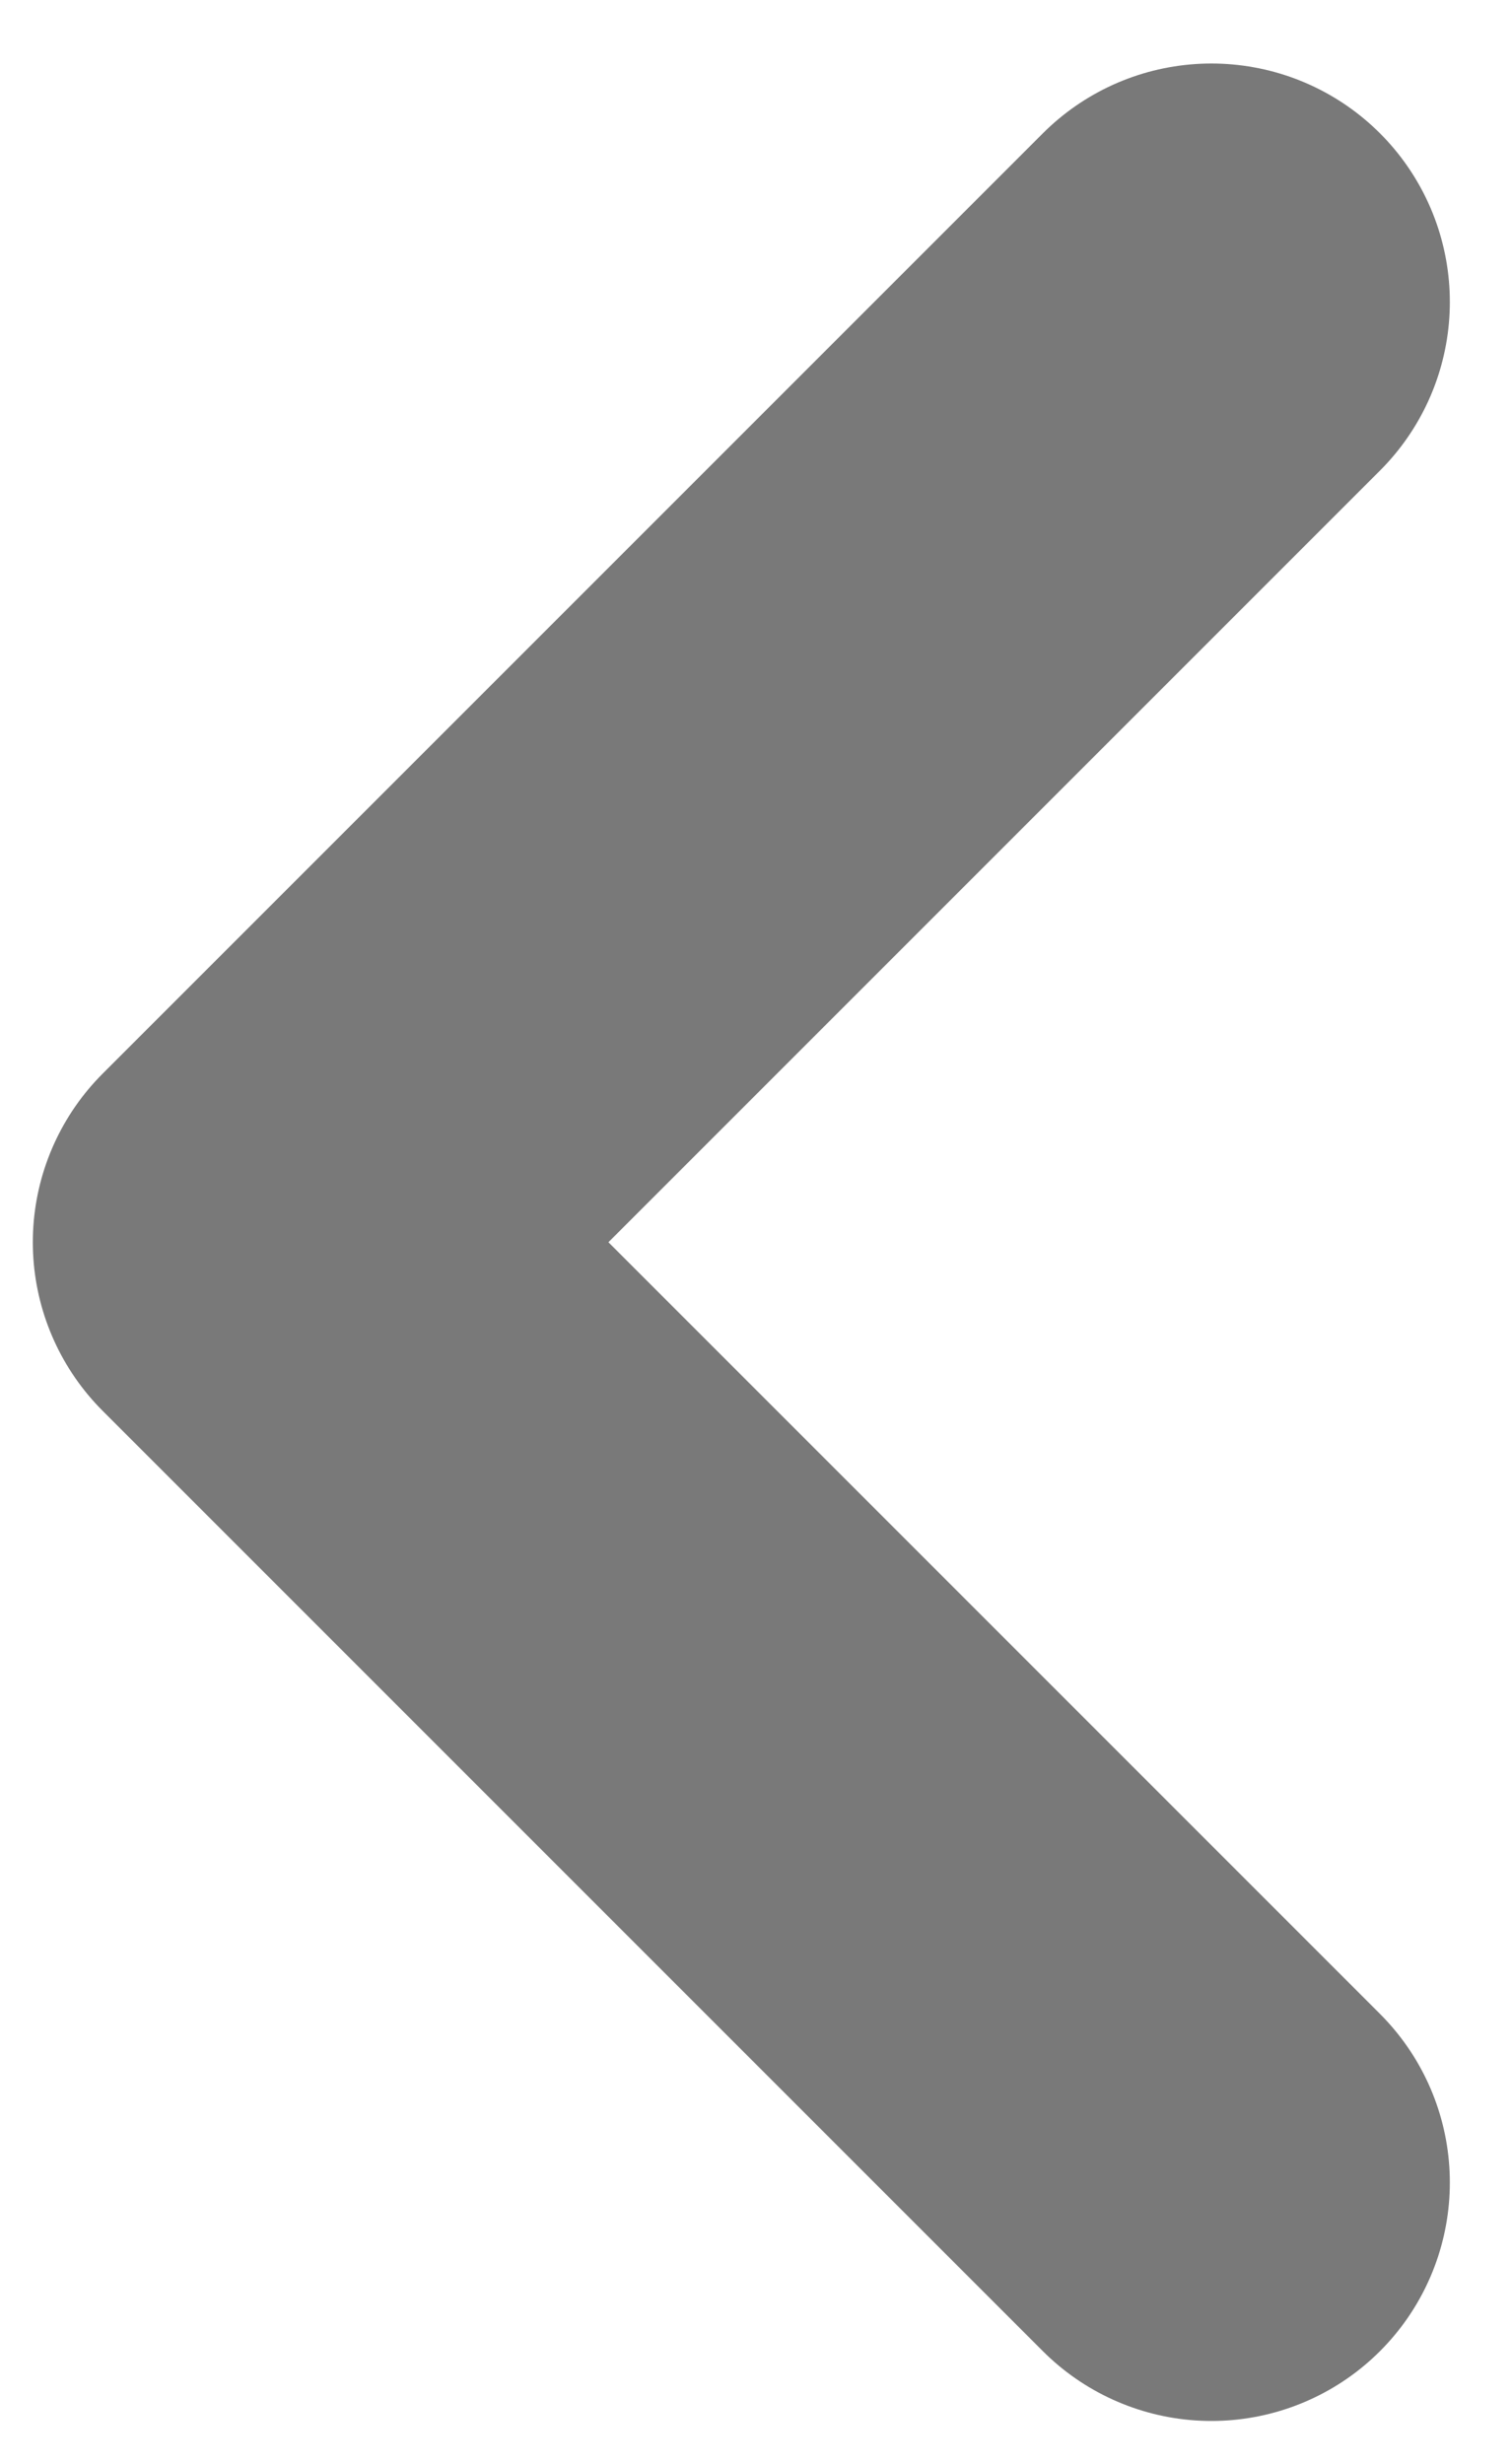 <svg width="19" height="31" viewBox="0 0 19 31" fill="none" xmlns="http://www.w3.org/2000/svg">
<path d="M15.243 3.799L3.413 15.629L15.243 27.459" stroke="#797979" stroke-width="6" stroke-linecap="round" stroke-linejoin="round"/>
</svg>
